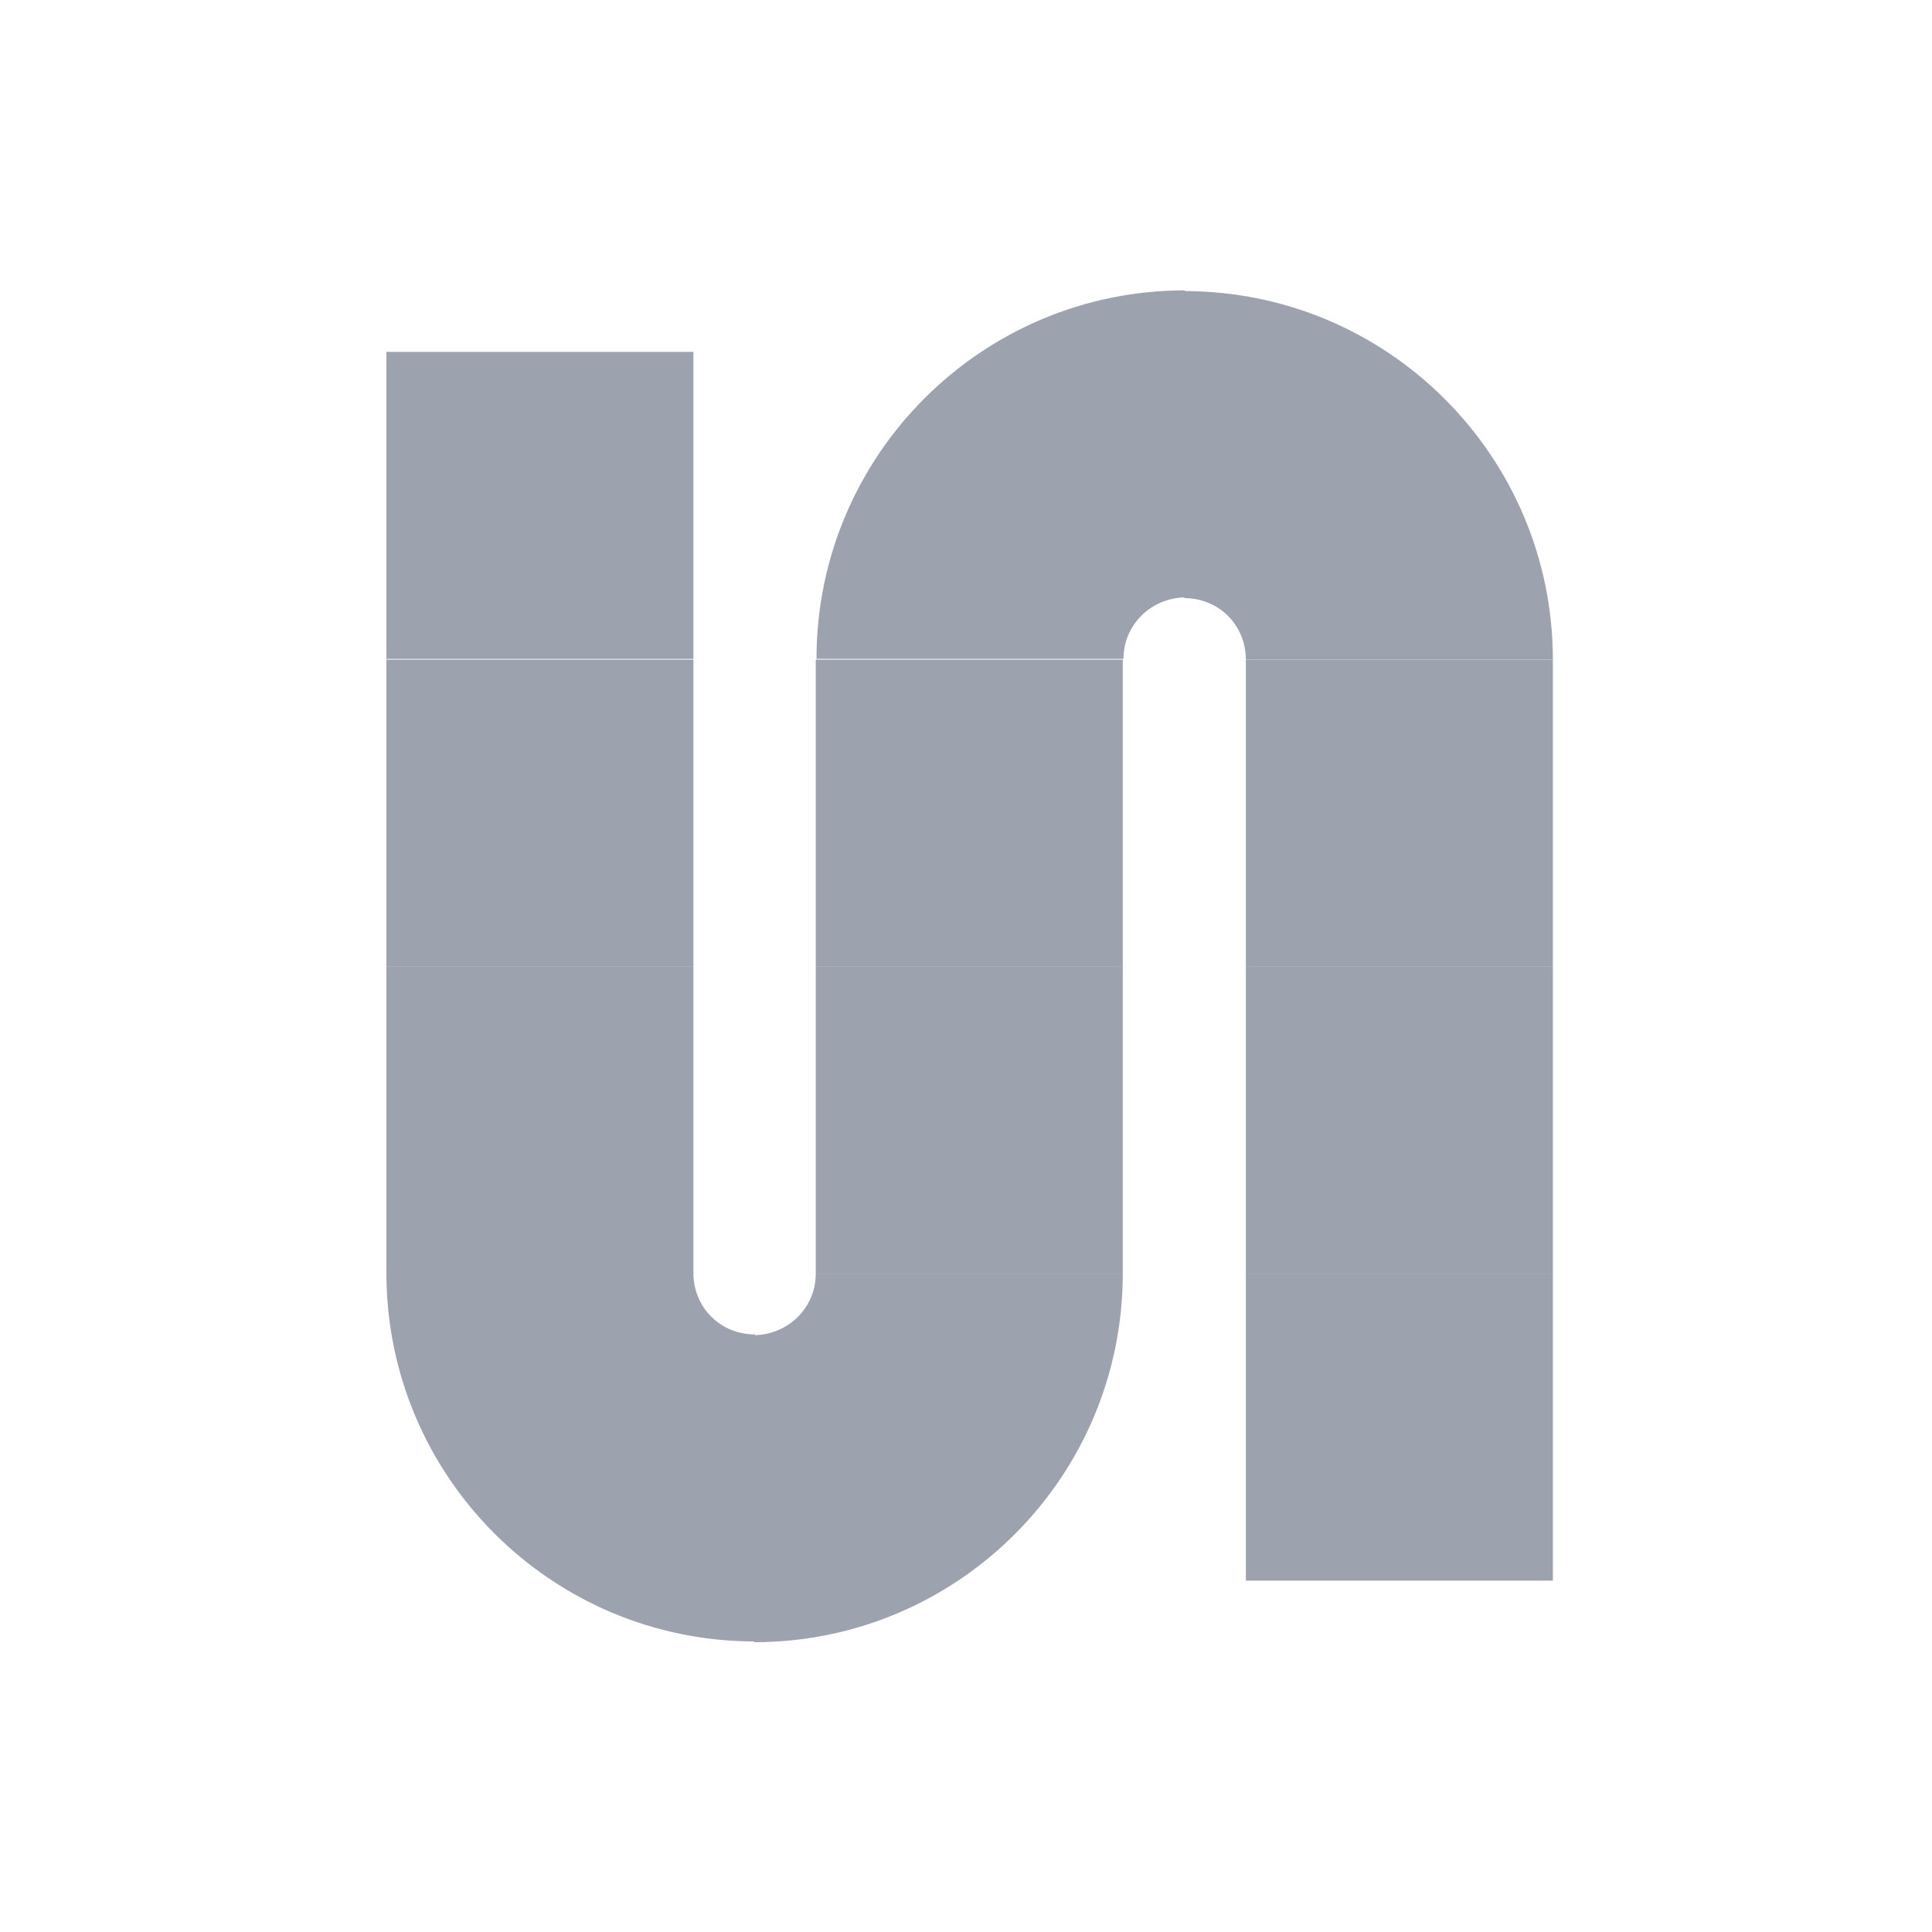 <svg width="80" height="80" viewBox="0 0 80 80" fill="none" xmlns="http://www.w3.org/2000/svg">
<path d="M33.779 52.739H46.491C46.491 61.162 39.654 68 31.23 68V55.288C32.66 55.257 33.779 54.138 33.779 52.739Z" fill="#9CA3AF"/>
<path d="M31.261 55.256V67.969C22.838 67.969 16 61.131 16 52.708H28.712C28.712 54.138 29.831 55.256 31.261 55.256Z" fill="#9CA3AF"/>
<path d="M46.521 27.284H33.809C33.809 18.861 40.647 12.023 49.07 12.023V24.735C47.64 24.766 46.521 25.885 46.521 27.284Z" fill="#9CA3AF"/>
<path d="M49.04 24.766V12.054C57.462 12.054 64.3 18.892 64.3 27.314H51.588C51.588 25.885 50.469 24.766 49.04 24.766Z" fill="#9CA3AF"/>
<path d="M46.492 52.739H33.779V40.027H46.492V52.739Z" fill="#9CA3AF"/>
<path d="M46.492 40.027H33.779V27.314H46.492V40.027Z" fill="#9CA3AF"/>
<path d="M64.301 52.739H51.589V40.027H64.301V52.739Z" fill="#9CA3AF"/>
<path d="M64.301 65.451H51.589V52.739H64.301V65.451Z" fill="#9CA3AF"/>
<path d="M64.301 40.027H51.589V27.314H64.301V40.027Z" fill="#9CA3AF"/>
<path d="M28.712 52.739H16V40.027H28.712V52.739Z" fill="#9CA3AF"/>
<path d="M28.712 40.027H16V27.314H28.712V40.027Z" fill="#9CA3AF"/>
<path d="M28.712 27.284H16V14.571H28.712V27.284Z" fill="#9CA3AF"/>
</svg>
